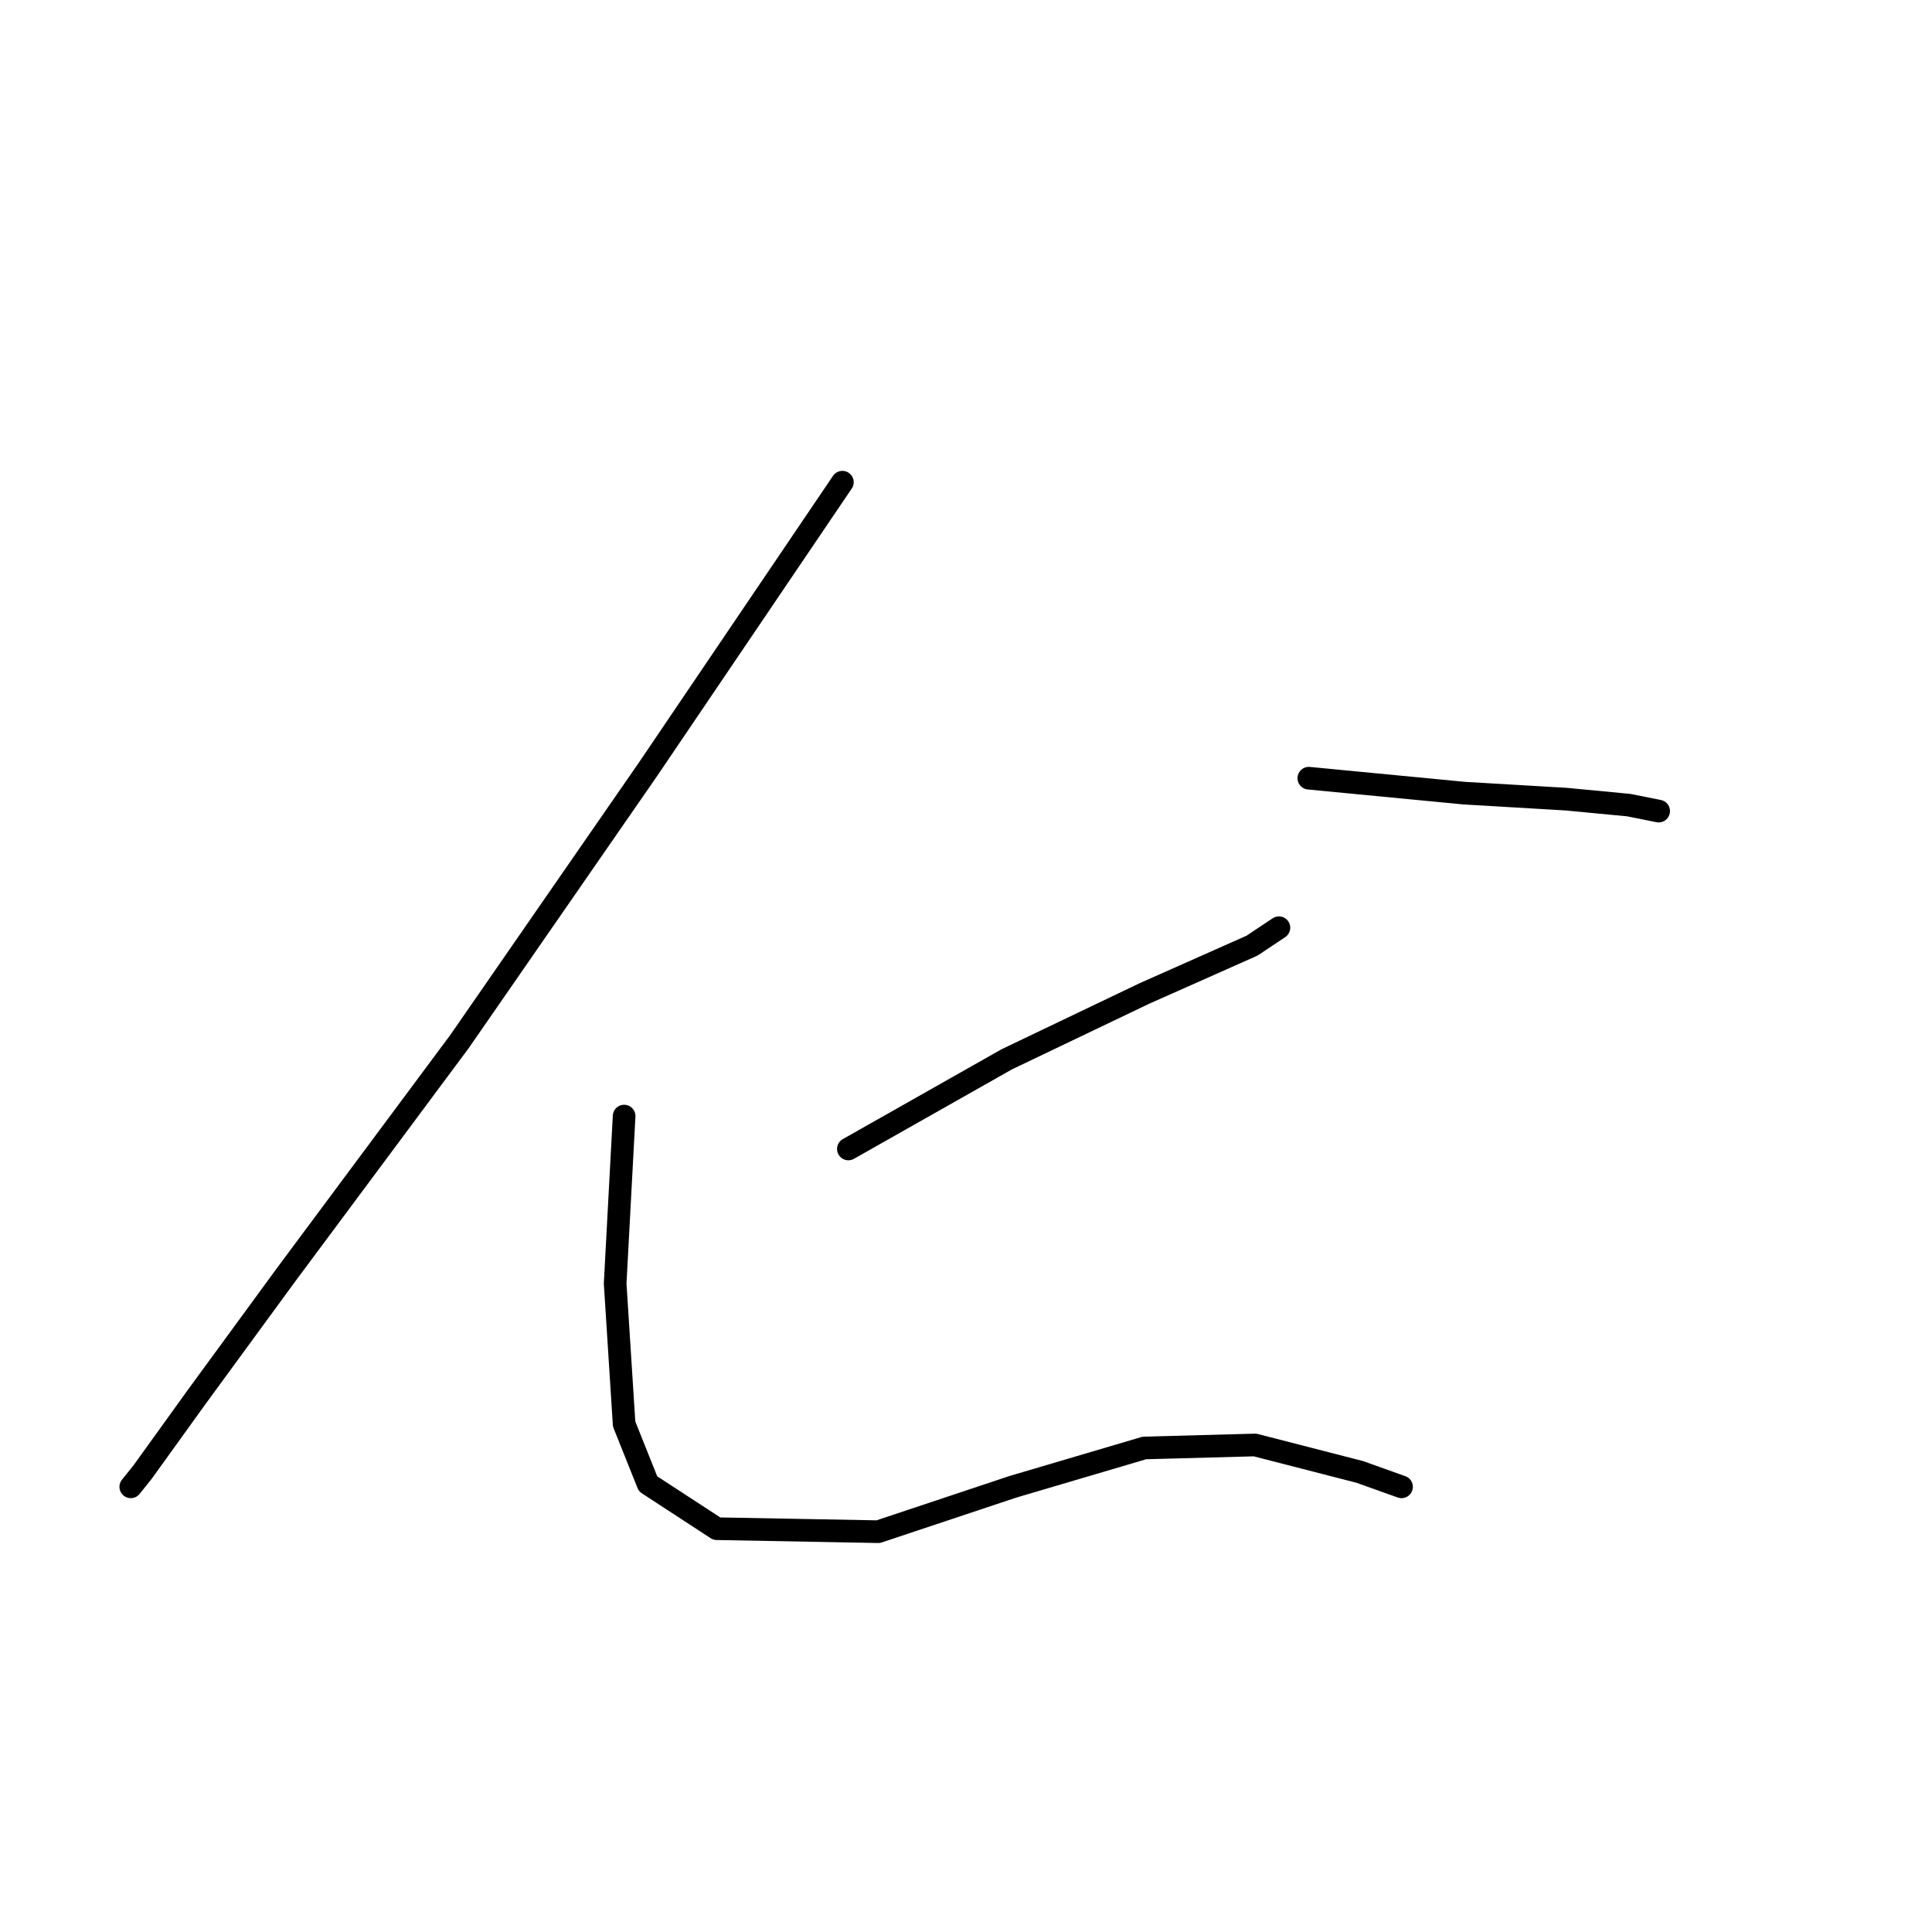 <?xml version="1.0" standalone="no"?>
    <svg width="256" height="256" xmlns="http://www.w3.org/2000/svg" version="1.1">
    <polyline stroke="black" stroke-width="3" stroke-linecap="round" fill="transparent" stroke-linejoin="round" points="111.621 63.893 85.869 101.928 60.909 137.981 37.93 168.884 26.044 185.128 18.913 195.033 17.328 197.013 17.328 197.013 " />
        <polyline stroke="black" stroke-width="3" stroke-linecap="round" fill="transparent" stroke-linejoin="round" points="173.427 103.116 194.029 105.097 207.499 105.89 215.819 106.682 219.781 107.474 219.781 107.474 " />
        <polyline stroke="black" stroke-width="3" stroke-linecap="round" fill="transparent" stroke-linejoin="round" points="112.414 152.244 133.412 140.358 151.637 131.642 165.899 125.303 169.465 122.926 169.465 122.926 " />
        <polyline stroke="black" stroke-width="3" stroke-linecap="round" fill="transparent" stroke-linejoin="round" points="82.699 147.886 81.511 170.072 82.699 188.693 85.869 196.617 94.981 202.56 116.376 202.956 134.204 197.013 151.637 191.863 166.296 191.467 180.162 195.033 185.709 197.013 185.709 197.013 " />
        </svg>